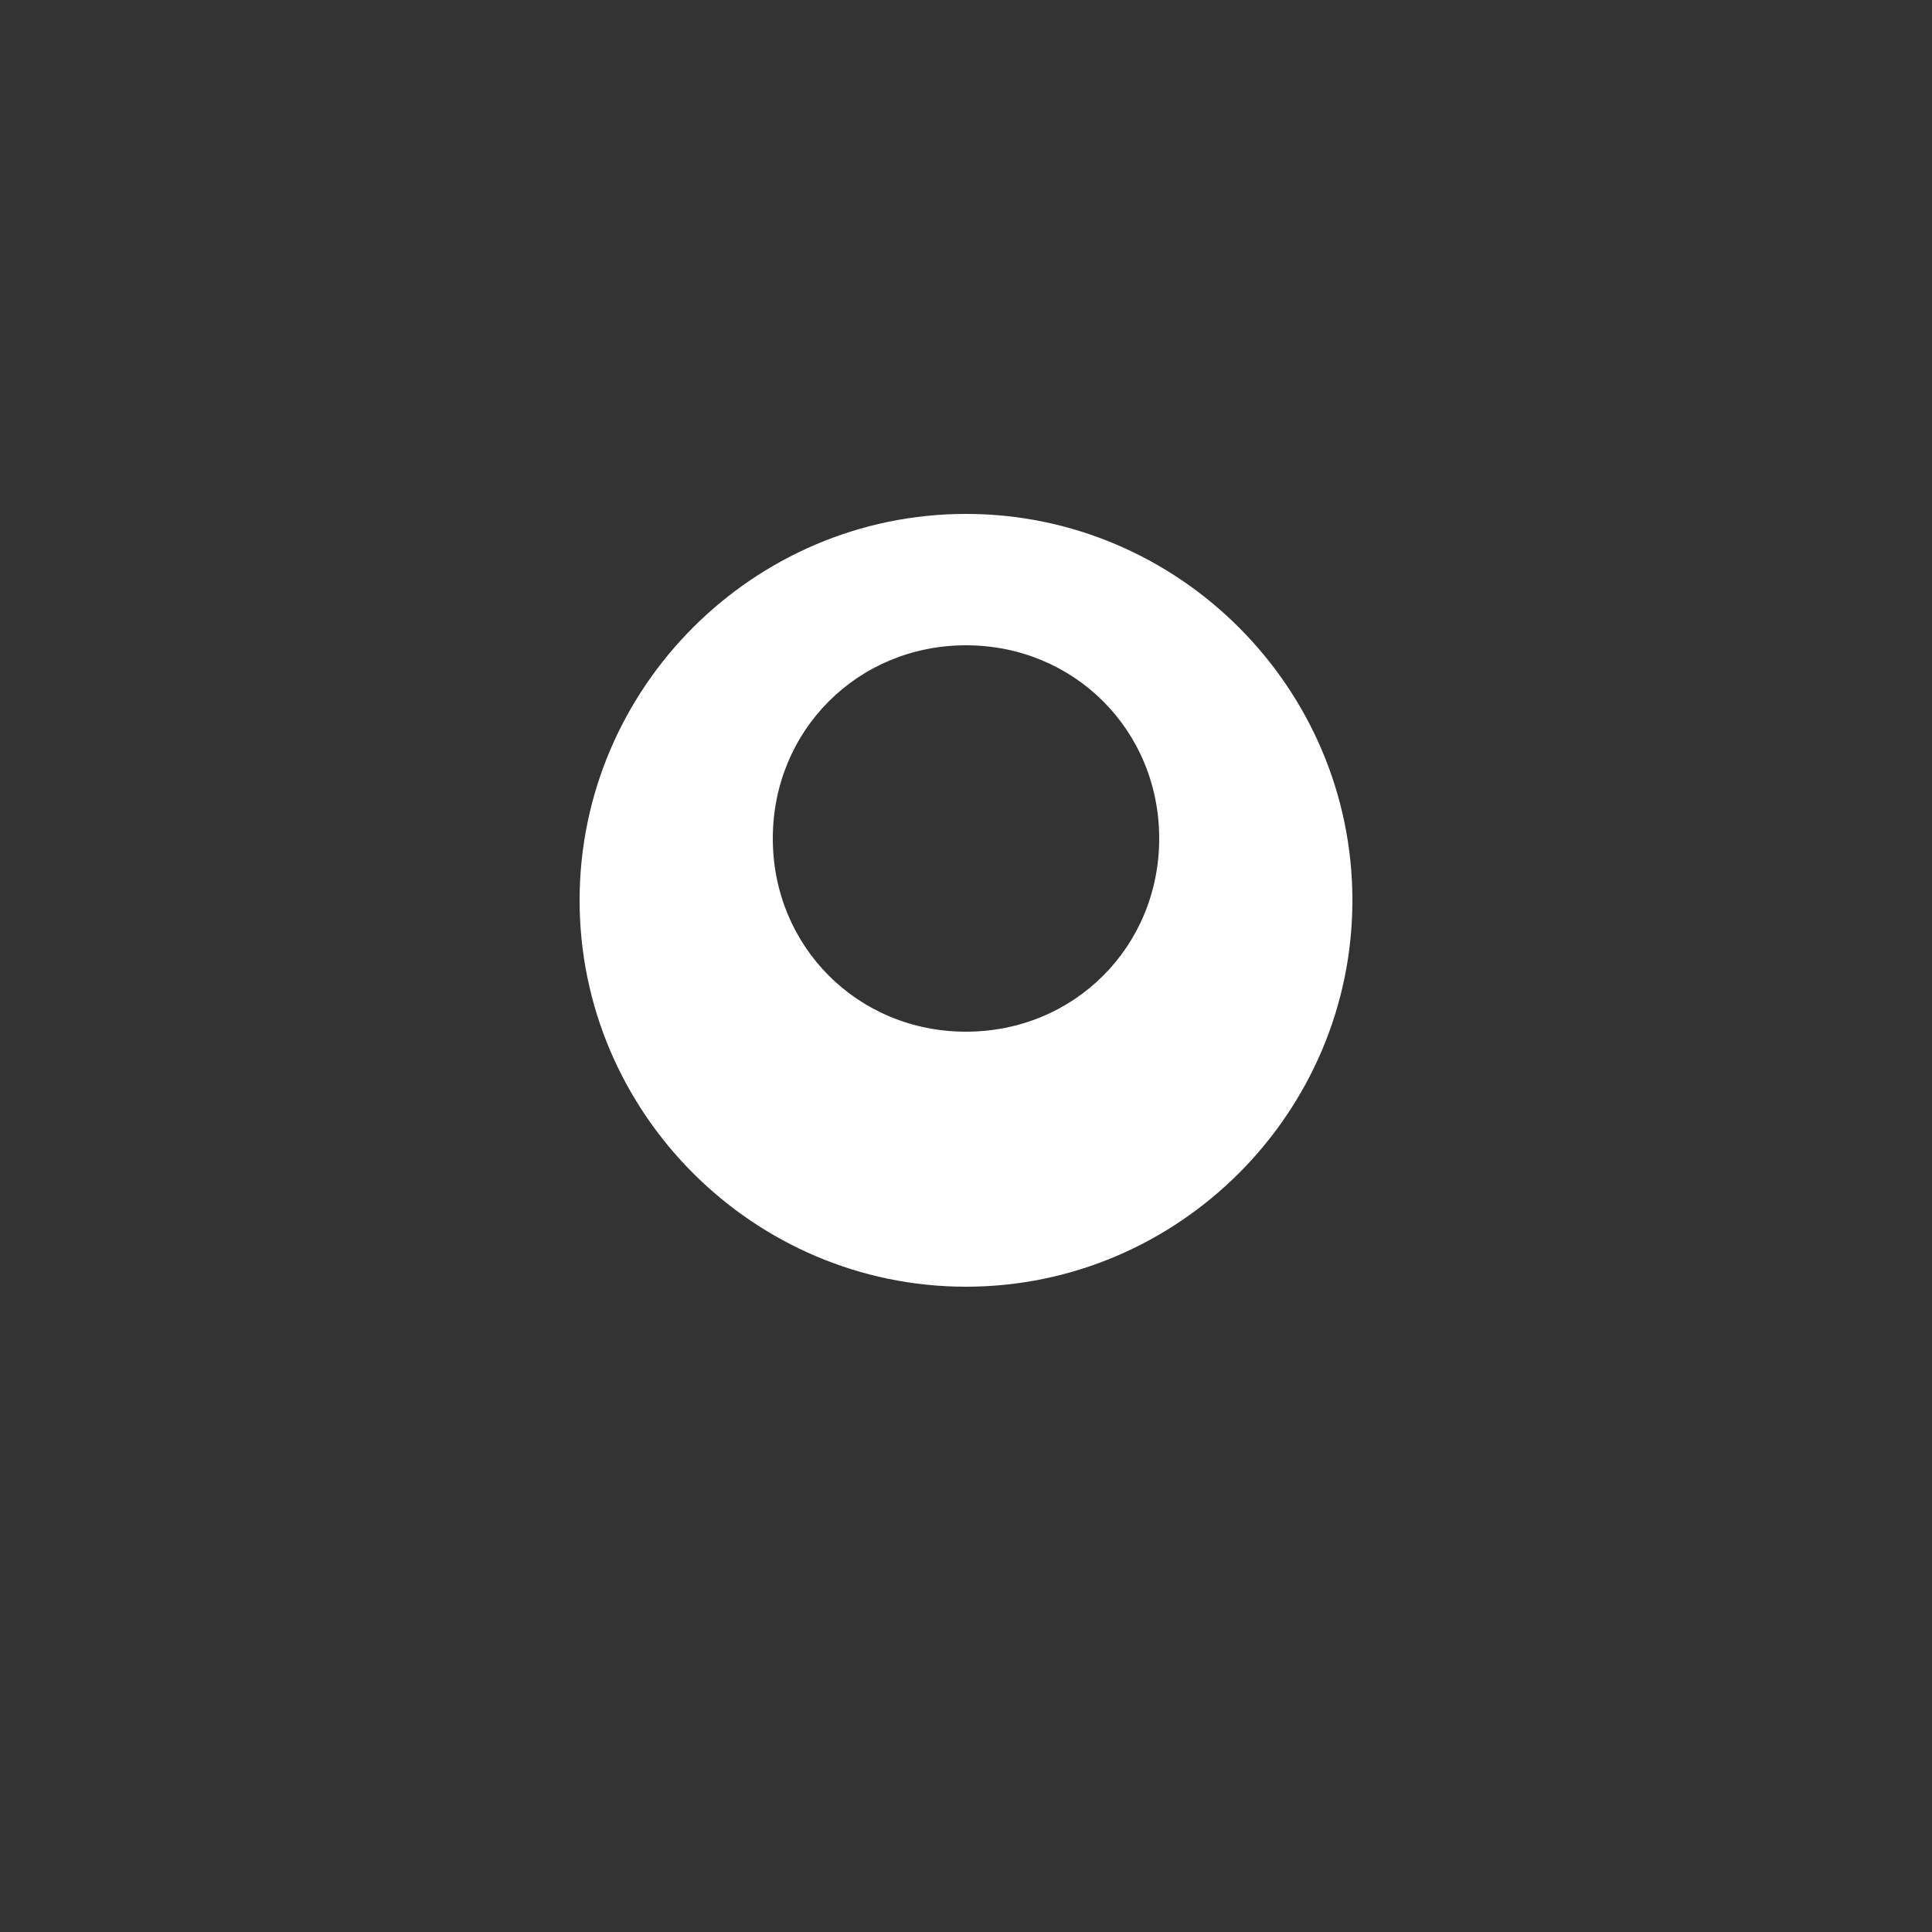 <?xml version="1.0" encoding="UTF-8"?>
<svg width="50px" height="50px" viewBox="0 0 50 50" version="1.1" xmlns="http://www.w3.org/2000/svg">
    <rect x="0" y="0" width="50" height="50" fill="#333333" stroke="none"/>
    <path d="M25,16.7c-2.8,0-5,2.2-5,5s2.2,5,5,5s5-2.2,5-5S27.8,16.7,25,16.7z M25,33.3c-5.5,0-10-4.5-10-10s4.5-10,10-10 s10,4.5,10,10S30.5,33.3,25,33.3z" fill="#FFFFFF"/>
</svg>
